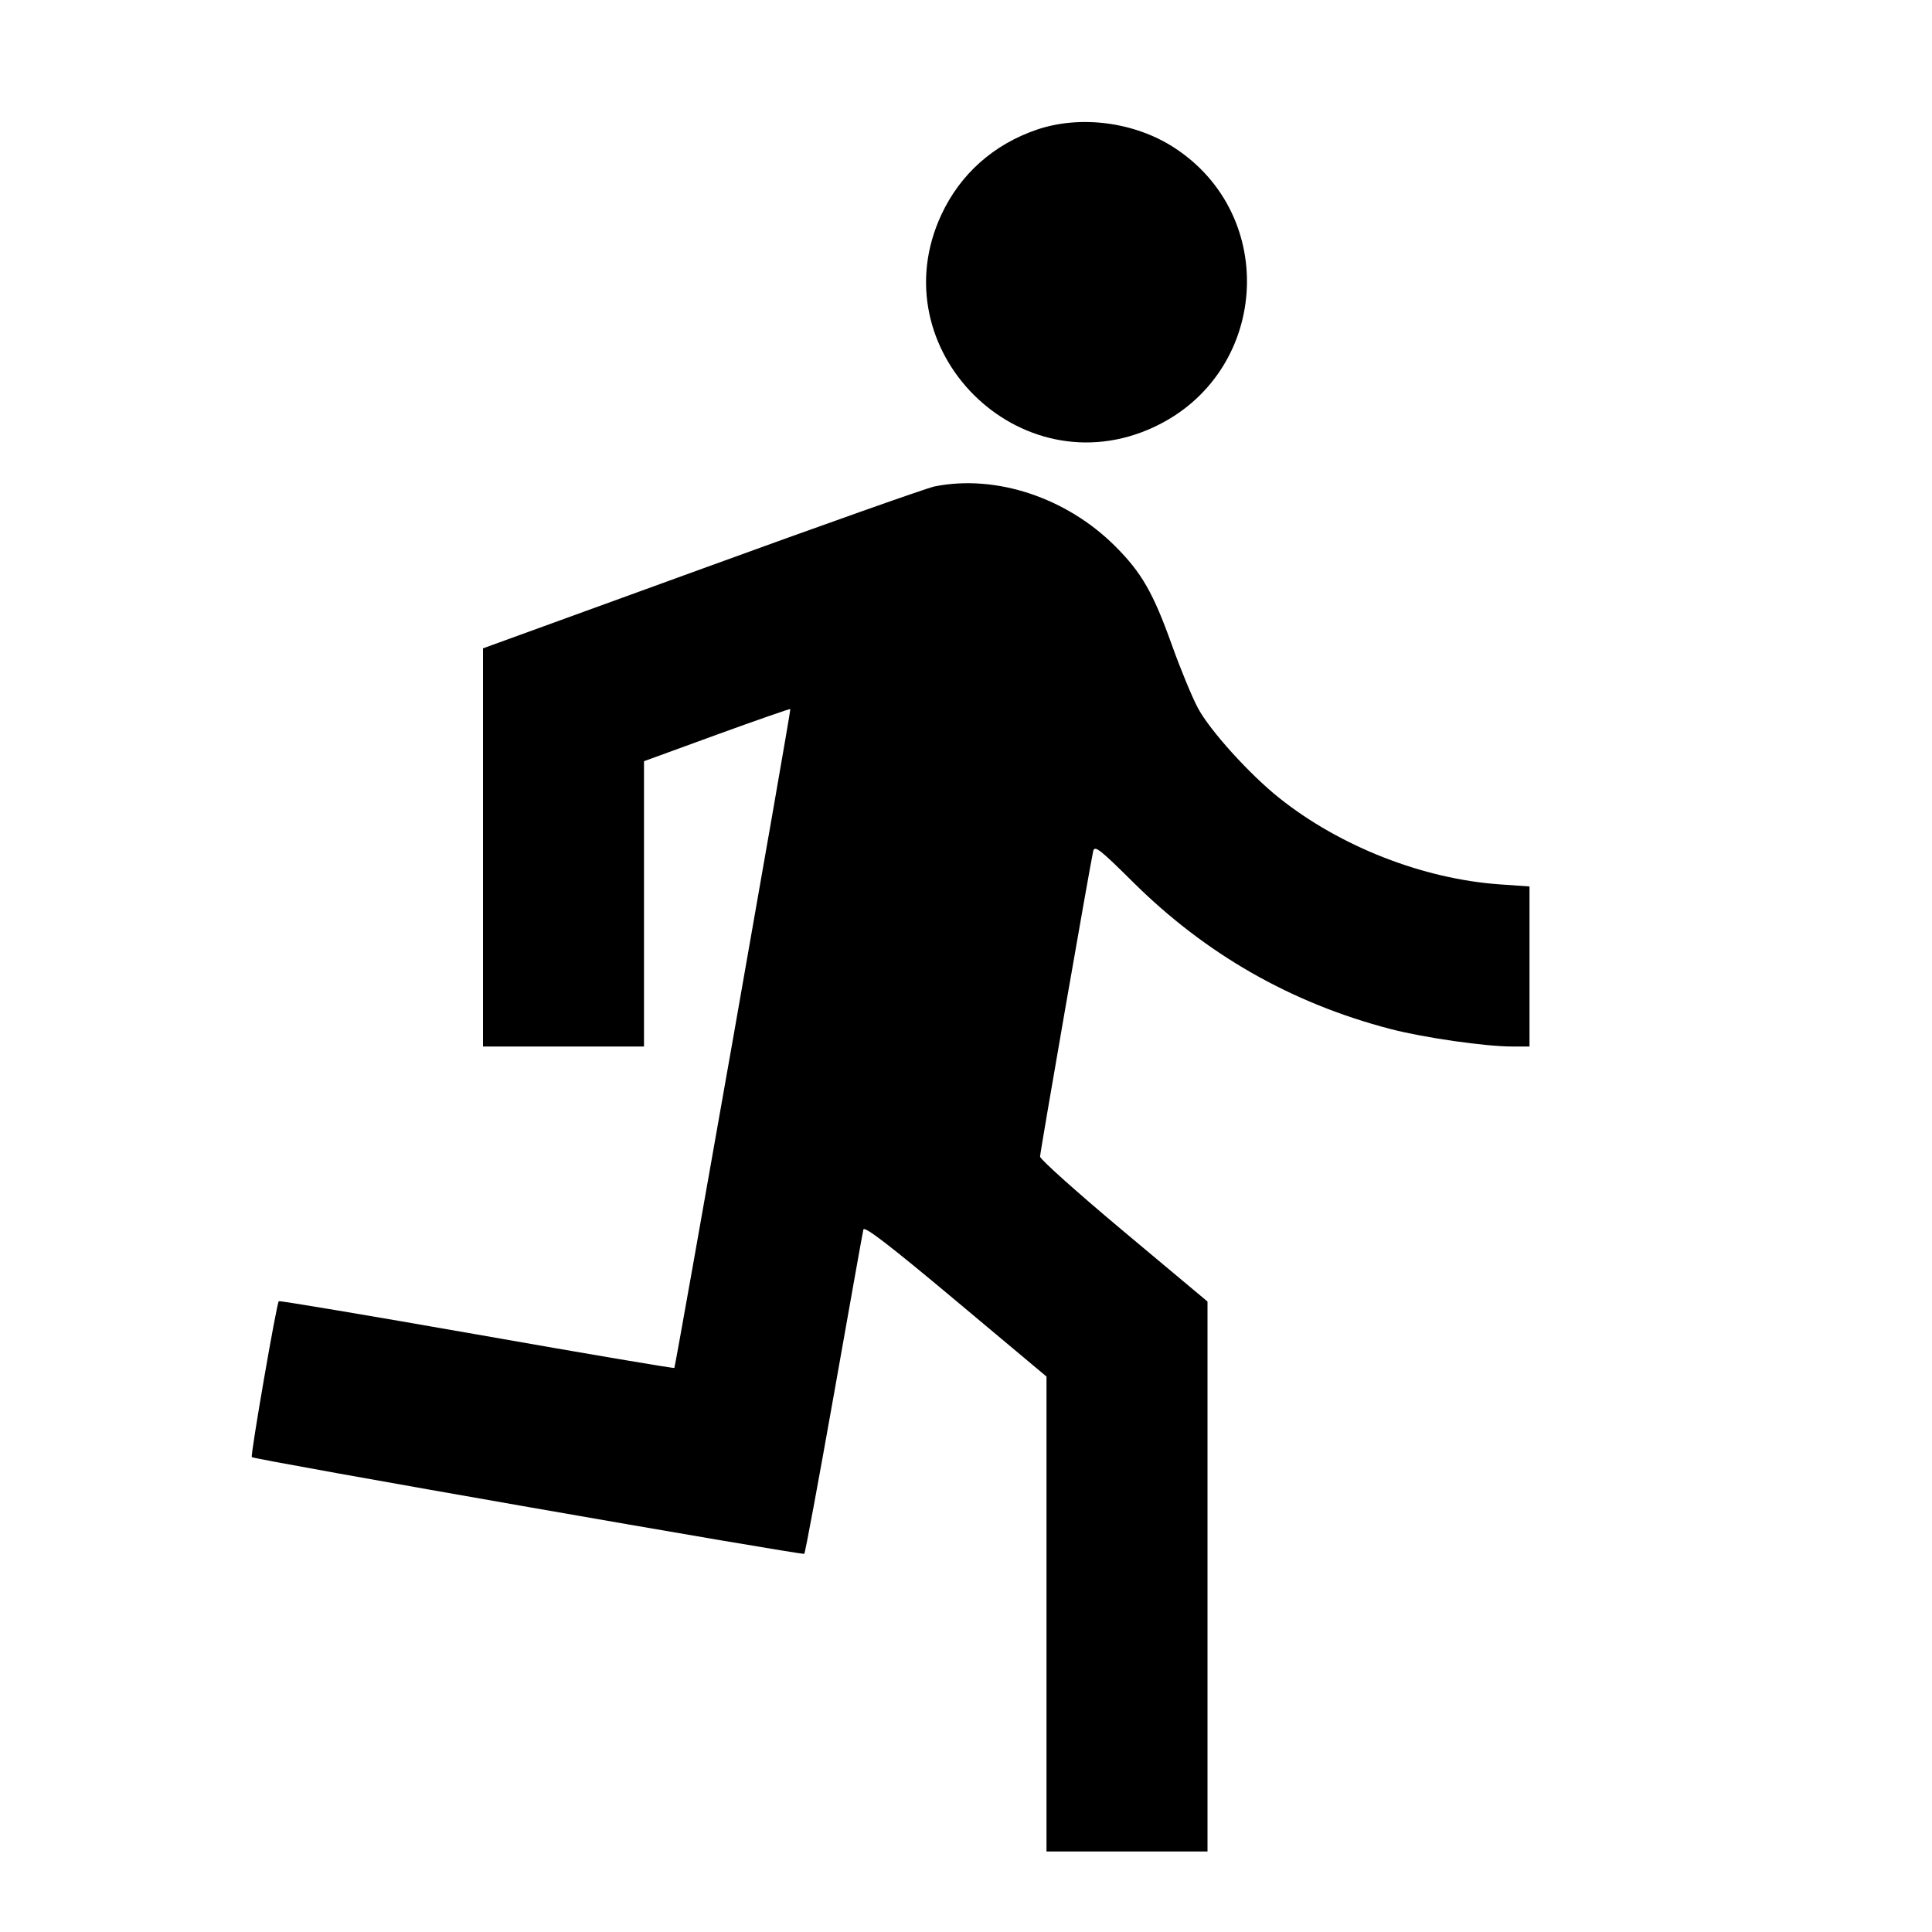 <svg viewBox="0 0 24 24" xmlns="http://www.w3.org/2000/svg"><path d="M12.879 1.611 C 12.341 1.795,11.929 2.162,11.694 2.667 C 10.917 4.337,12.663 6.083,14.333 5.306 C 15.757 4.644,15.898 2.682,14.583 1.832 C 14.091 1.514,13.419 1.427,12.879 1.611 M11.612 6.042 C 11.519 6.060,10.219 6.520,8.722 7.065 L 6.000 8.054 6.000 10.527 L 6.000 13.000 7.000 13.000 L 8.000 13.000 8.000 11.228 L 8.000 9.456 8.905 9.126 C 9.403 8.945,9.814 8.802,9.818 8.808 C 9.828 8.822,8.392 16.973,8.377 16.993 C 8.371 17.001,7.267 16.814,5.923 16.577 C 4.579 16.341,3.472 16.155,3.463 16.164 C 3.436 16.190,3.109 18.083,3.128 18.101 C 3.159 18.132,9.970 19.323,9.991 19.302 C 10.003 19.290,10.169 18.394,10.361 17.311 C 10.553 16.227,10.716 15.310,10.725 15.274 C 10.736 15.226,11.047 15.465,11.870 16.154 L 13.000 17.100 13.000 20.050 L 13.000 23.000 14.000 23.000 L 15.000 23.000 15.000 19.584 L 15.000 16.168 13.960 15.298 C 13.388 14.819,12.920 14.401,12.920 14.368 C 12.920 14.313,13.538 10.763,13.580 10.573 C 13.597 10.498,13.662 10.548,14.070 10.953 C 14.978 11.855,16.042 12.462,17.274 12.783 C 17.691 12.891,18.448 13.000,18.782 13.000 L 19.000 13.000 19.000 12.006 L 19.000 11.012 18.630 10.986 C 17.678 10.919,16.650 10.517,15.894 9.915 C 15.523 9.620,15.030 9.075,14.880 8.794 C 14.808 8.659,14.662 8.305,14.556 8.008 C 14.325 7.363,14.182 7.114,13.854 6.786 C 13.250 6.182,12.374 5.891,11.612 6.042 " stroke="none" fill-rule="evenodd" fill="black"></path></svg>